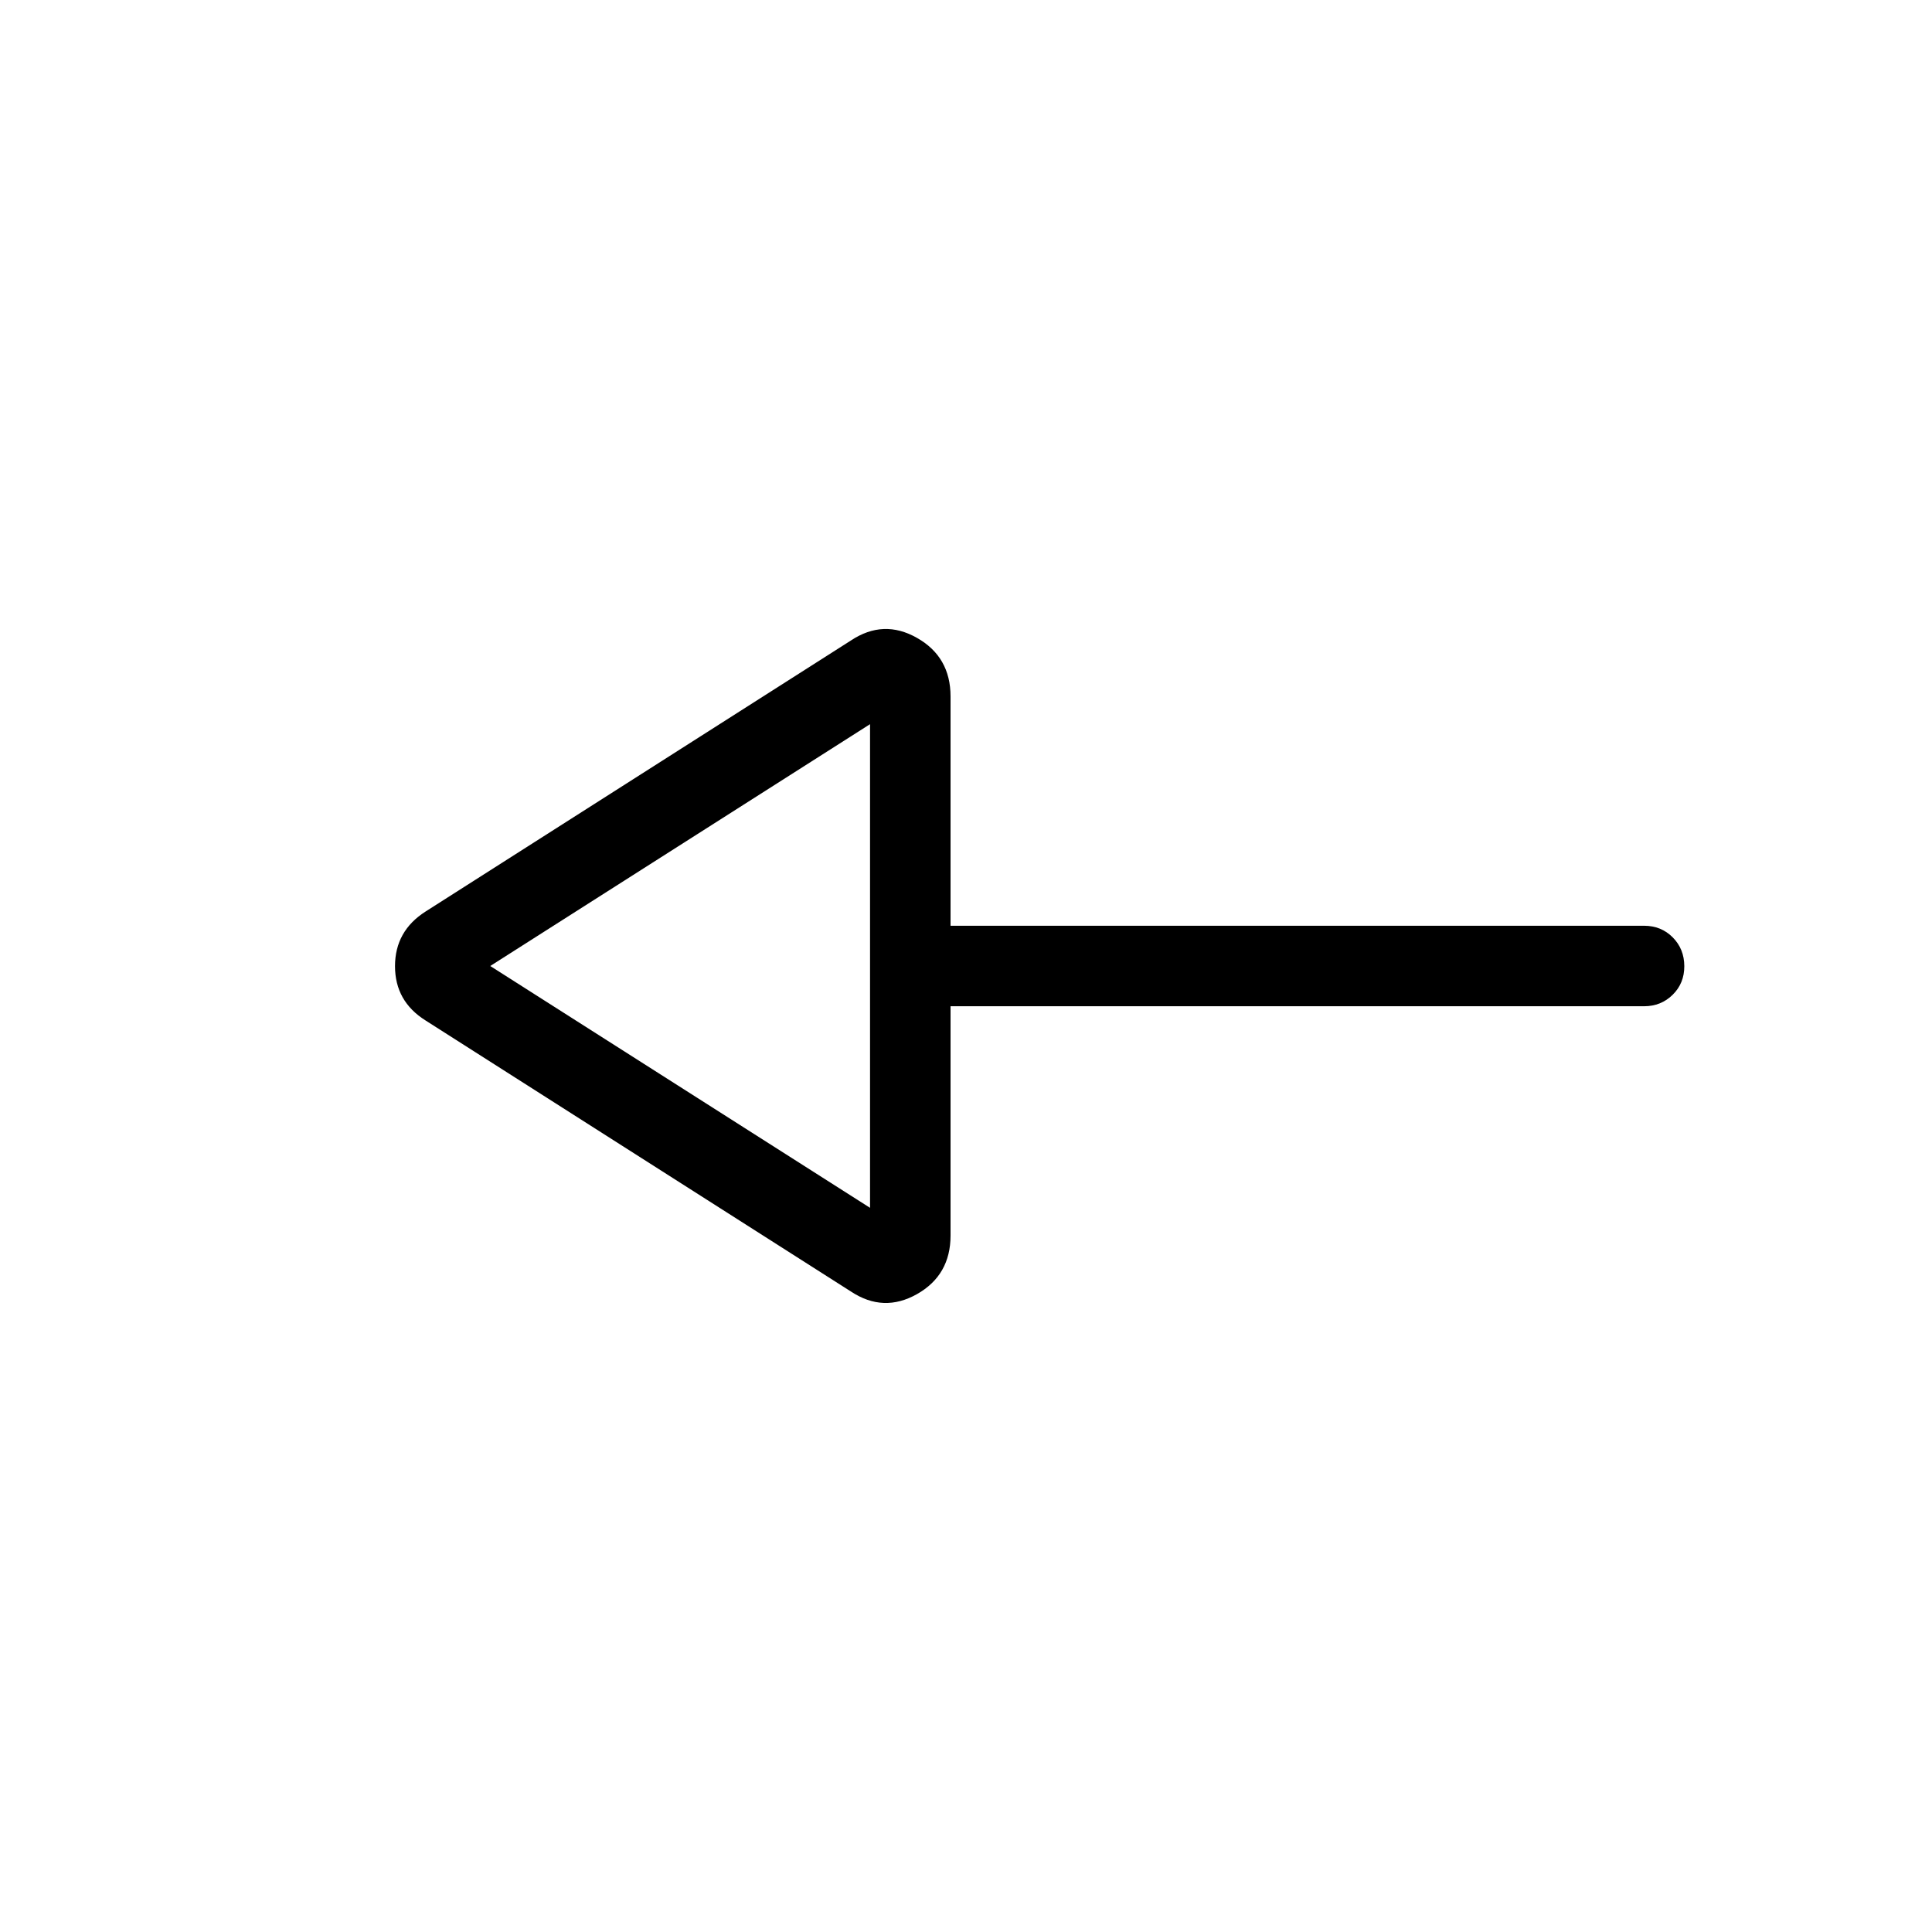 <svg xmlns="http://www.w3.org/2000/svg" width="3em" height="3em" viewBox="0 0 24 24"><path fill="currentColor" d="m10.571 16.044l-5.284-3.367q-.38-.238-.38-.675t.38-.679l5.284-3.367q.404-.268.82-.032q.417.236.417.728V11.5h8.615q.213 0 .356.144t.144.357t-.144.356t-.356.143h-8.615v2.848q0 .492-.417.728q-.416.235-.82-.032m.237-1.04V8.996L6.09 12zm0-3.004"/></svg>